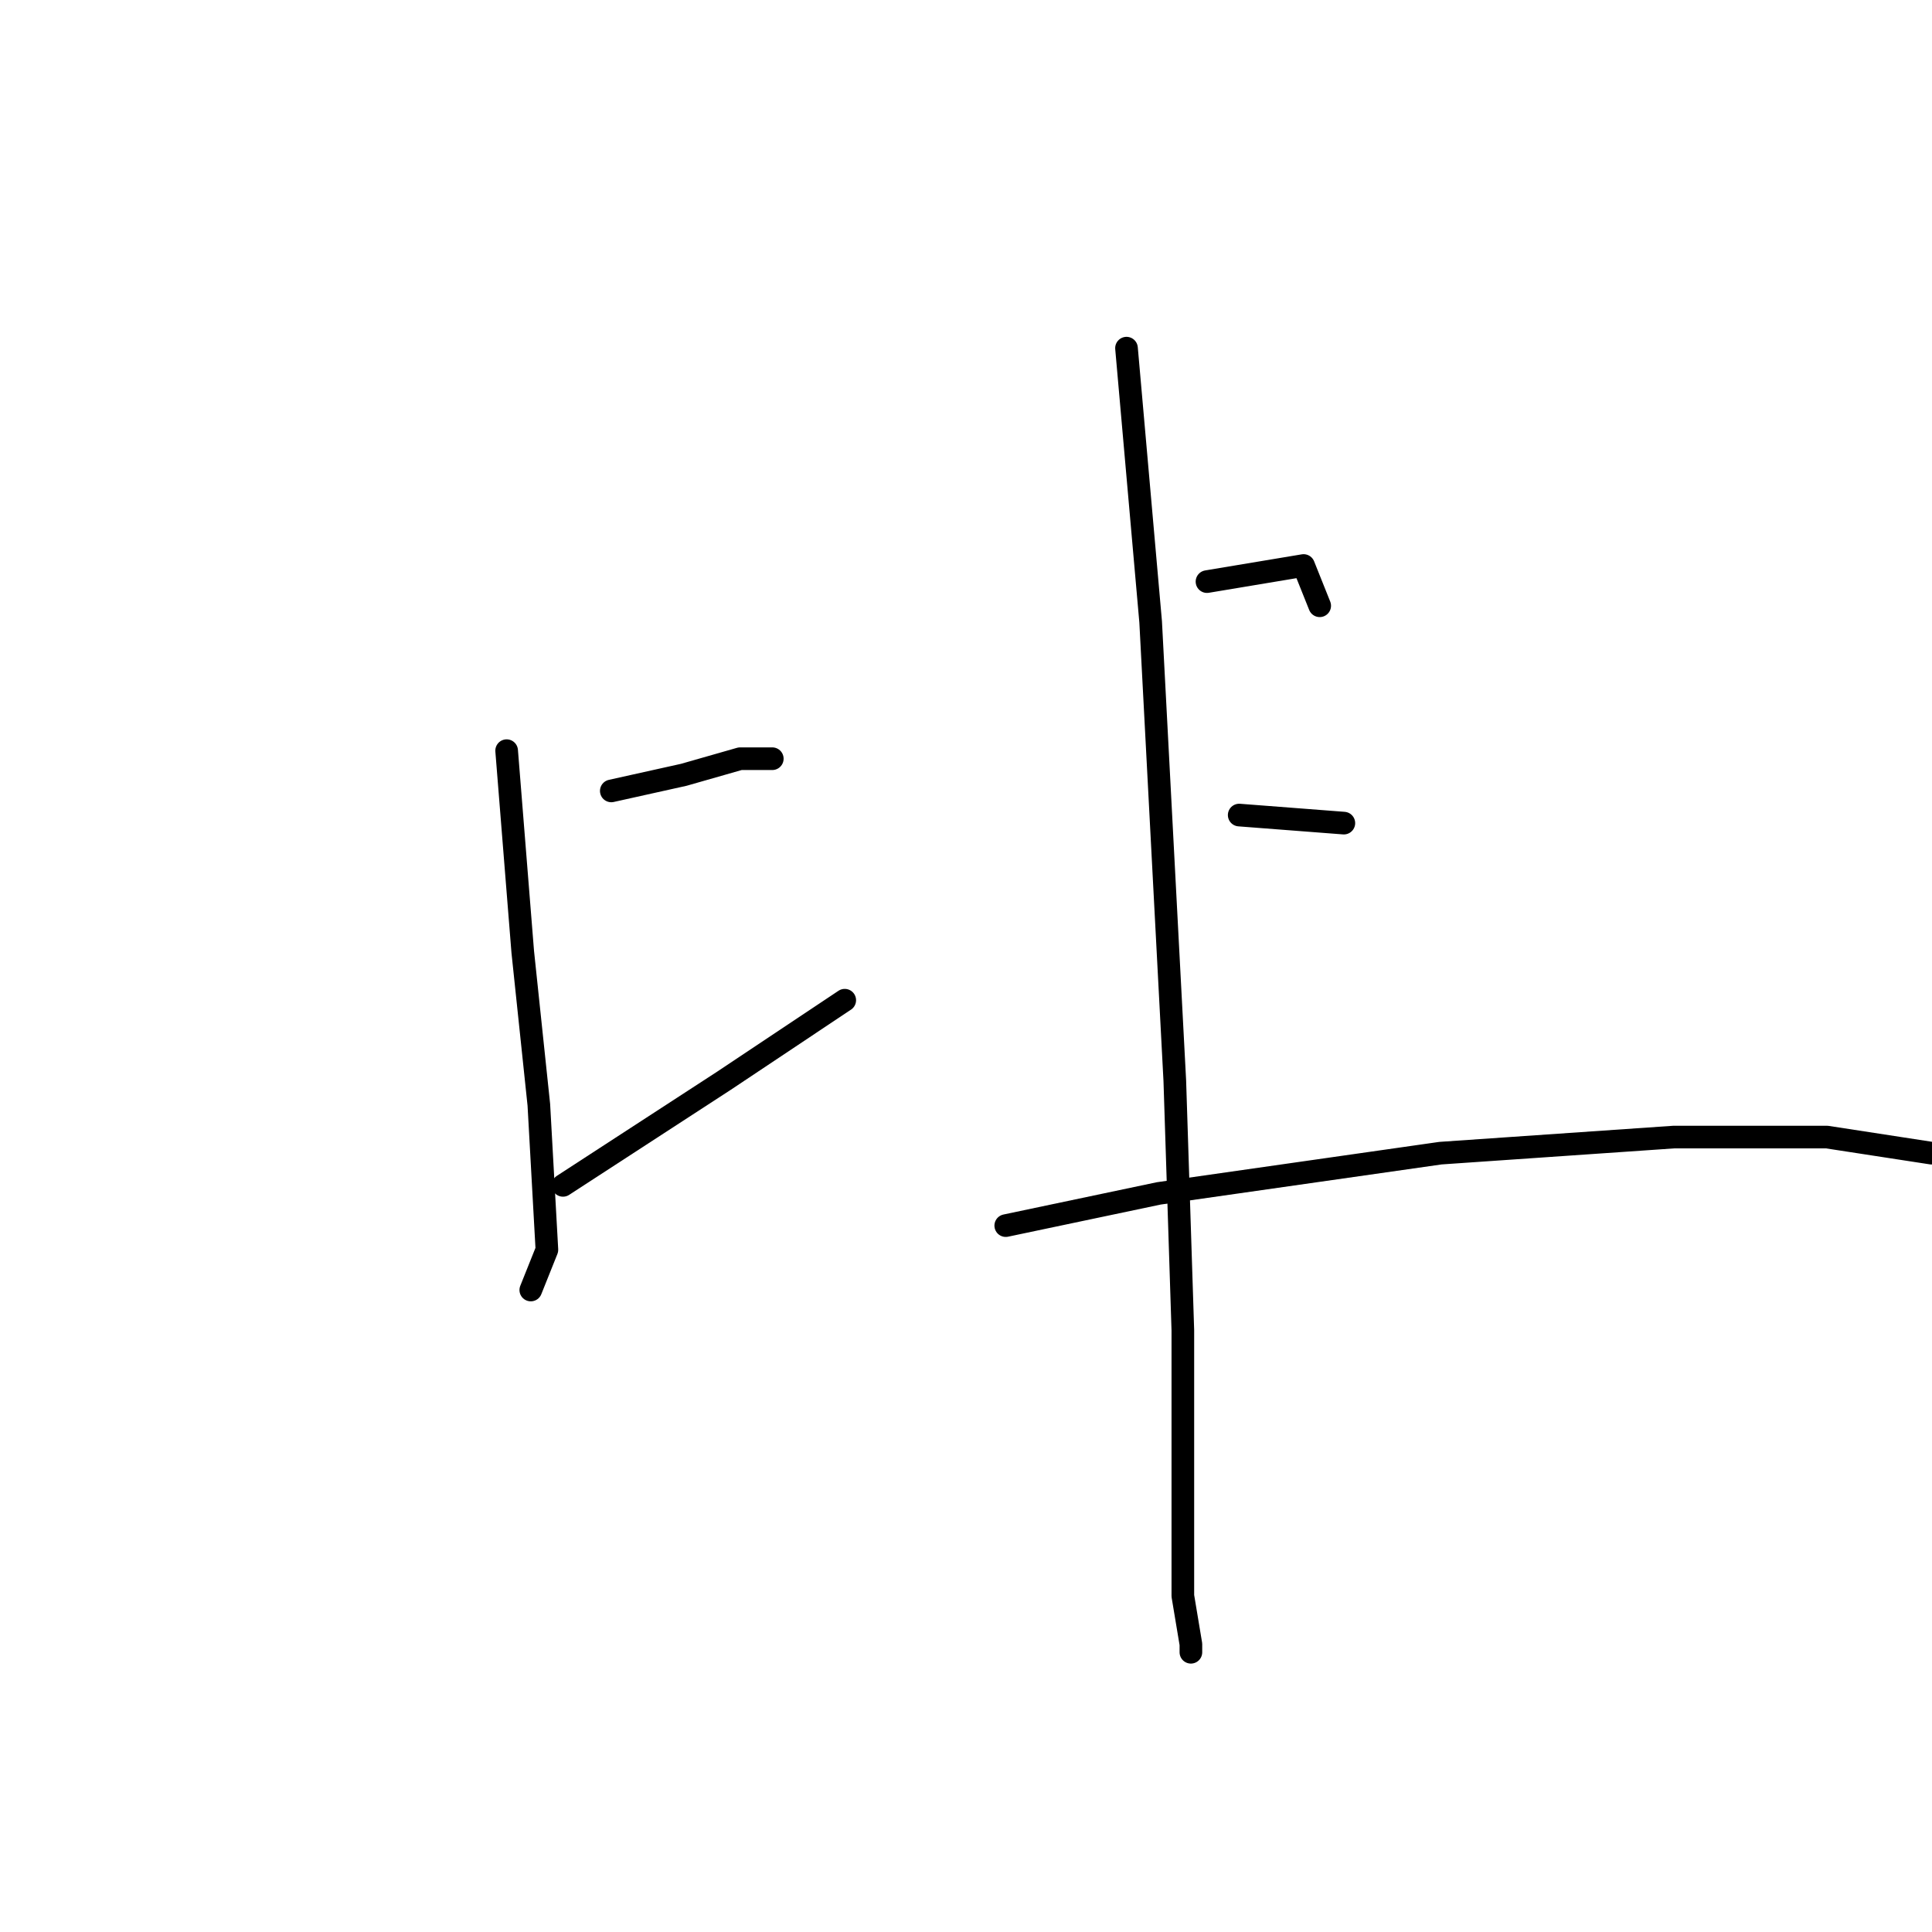 <?xml version="1.0" standalone="no"?>
    <svg width="256" height="256" xmlns="http://www.w3.org/2000/svg" version="1.1">
    <polyline stroke="black" stroke-width="3" stroke-linecap="round" fill="transparent" stroke-linejoin="round" points="81 104.8 90.6 102.667 98.067 100.533 102.333 100.533 102.333 100.533 " />
        <polyline stroke="black" stroke-width="3" stroke-linecap="round" fill="transparent" stroke-linejoin="round" points="67.133 99.467 69.267 126.133 71.4 146.4 72.467 165.6 70.333 170.933 70.333 170.933 " />
        <polyline stroke="black" stroke-width="3" stroke-linecap="round" fill="transparent" stroke-linejoin="round" points="74.6 157.067 95.933 143.2 111.933 132.533 111.933 132.533 " />
        <polyline stroke="black" stroke-width="3" stroke-linecap="round" fill="transparent" stroke-linejoin="round" points="149.267 46.133 152.467 82.4 155.667 143.2 156.733 176.267 156.733 198.667 156.733 211.467 157.8 217.867 157.8 218.933 157.8 218.933 " />
        <polyline stroke="black" stroke-width="3" stroke-linecap="round" fill="transparent" stroke-linejoin="round" points="159.933 77.067 172.733 74.933 174.867 80.267 174.867 80.267 " />
        <polyline stroke="black" stroke-width="3" stroke-linecap="round" fill="transparent" stroke-linejoin="round" points="164.2 108 178.067 109.067 178.067 109.067 " />
        <polyline stroke="black" stroke-width="3" stroke-linecap="round" fill="transparent" stroke-linejoin="round" points="133.267 162.4 153.533 158.133 190.867 152.8 221.8 150.667 242.067 150.667 255.933 152.8 255.933 152.8 " />
        </svg>